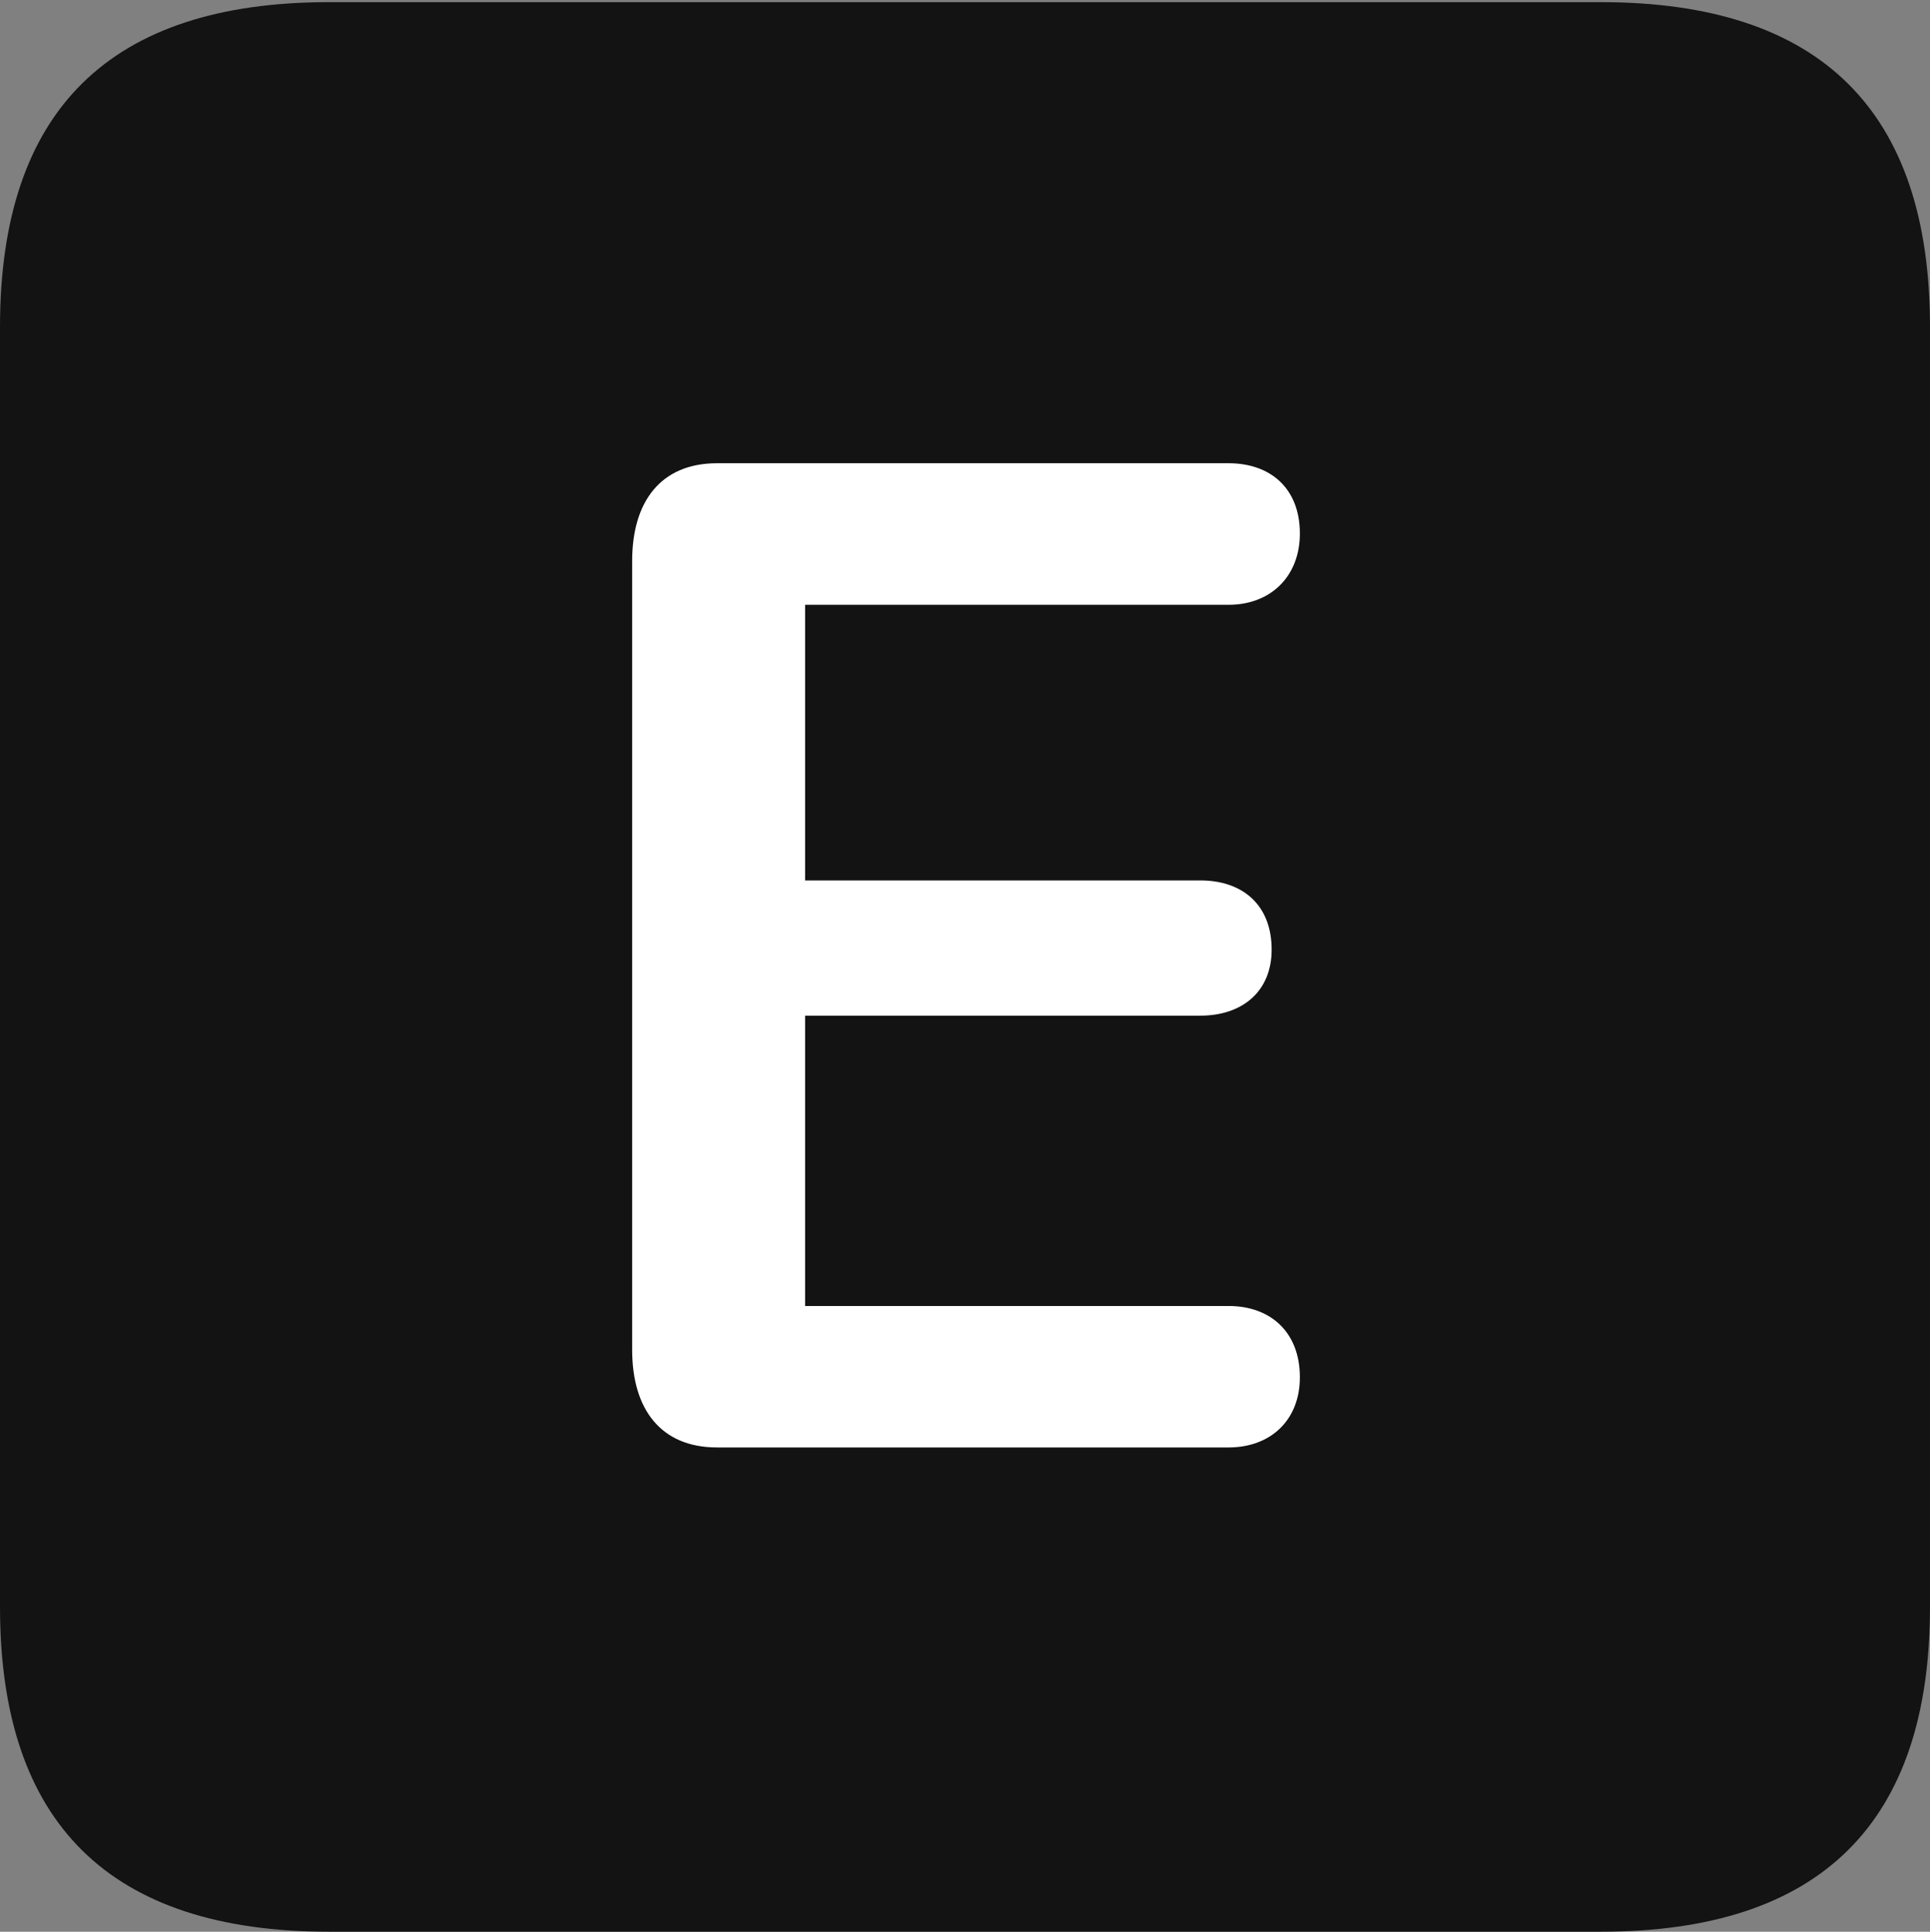 <?xml version="1.0" encoding="UTF-8"?>
<!--Generator: Apple Native CoreSVG 175.5-->
<!DOCTYPE svg
PUBLIC "-//W3C//DTD SVG 1.1//EN"
       "http://www.w3.org/Graphics/SVG/1.1/DTD/svg11.dtd">
<svg version="1.1" xmlns="http://www.w3.org/2000/svg" xmlns:xlink="http://www.w3.org/1999/xlink" width="17.979" height="17.998">
 <rect width="100%" height="100%" fill="#808080" stroke="none"/>
 <g>
  <rect height="17.998" opacity="0" width="17.979" x="0" y="0"/>
  <path d="M3.066 17.998L14.912 17.998C16.963 17.998 17.979 16.982 17.979 14.971L17.979 3.047C17.979 1.035 16.963 0.02 14.912 0.02L3.066 0.02C1.025 0.02 0 1.025 0 3.047L0 14.971C0 16.992 1.025 17.998 3.066 17.998Z" fill="#000000" fill-opacity="0.85"/>
  <path d="M6.68 13.486C6.152 13.486 5.889 13.125 5.889 12.578L5.889 5.225C5.889 4.678 6.152 4.316 6.68 4.316L11.445 4.316C11.836 4.316 12.109 4.551 12.109 4.971C12.109 5.371 11.836 5.635 11.445 5.635L7.5 5.635L7.5 8.203L11.182 8.203C11.572 8.203 11.846 8.428 11.846 8.848C11.846 9.238 11.572 9.463 11.182 9.463L7.5 9.463L7.5 12.168L11.445 12.168C11.836 12.168 12.109 12.412 12.109 12.832C12.109 13.232 11.836 13.486 11.445 13.486Z" fill="#ffffff"/>
 </g>
</svg>

